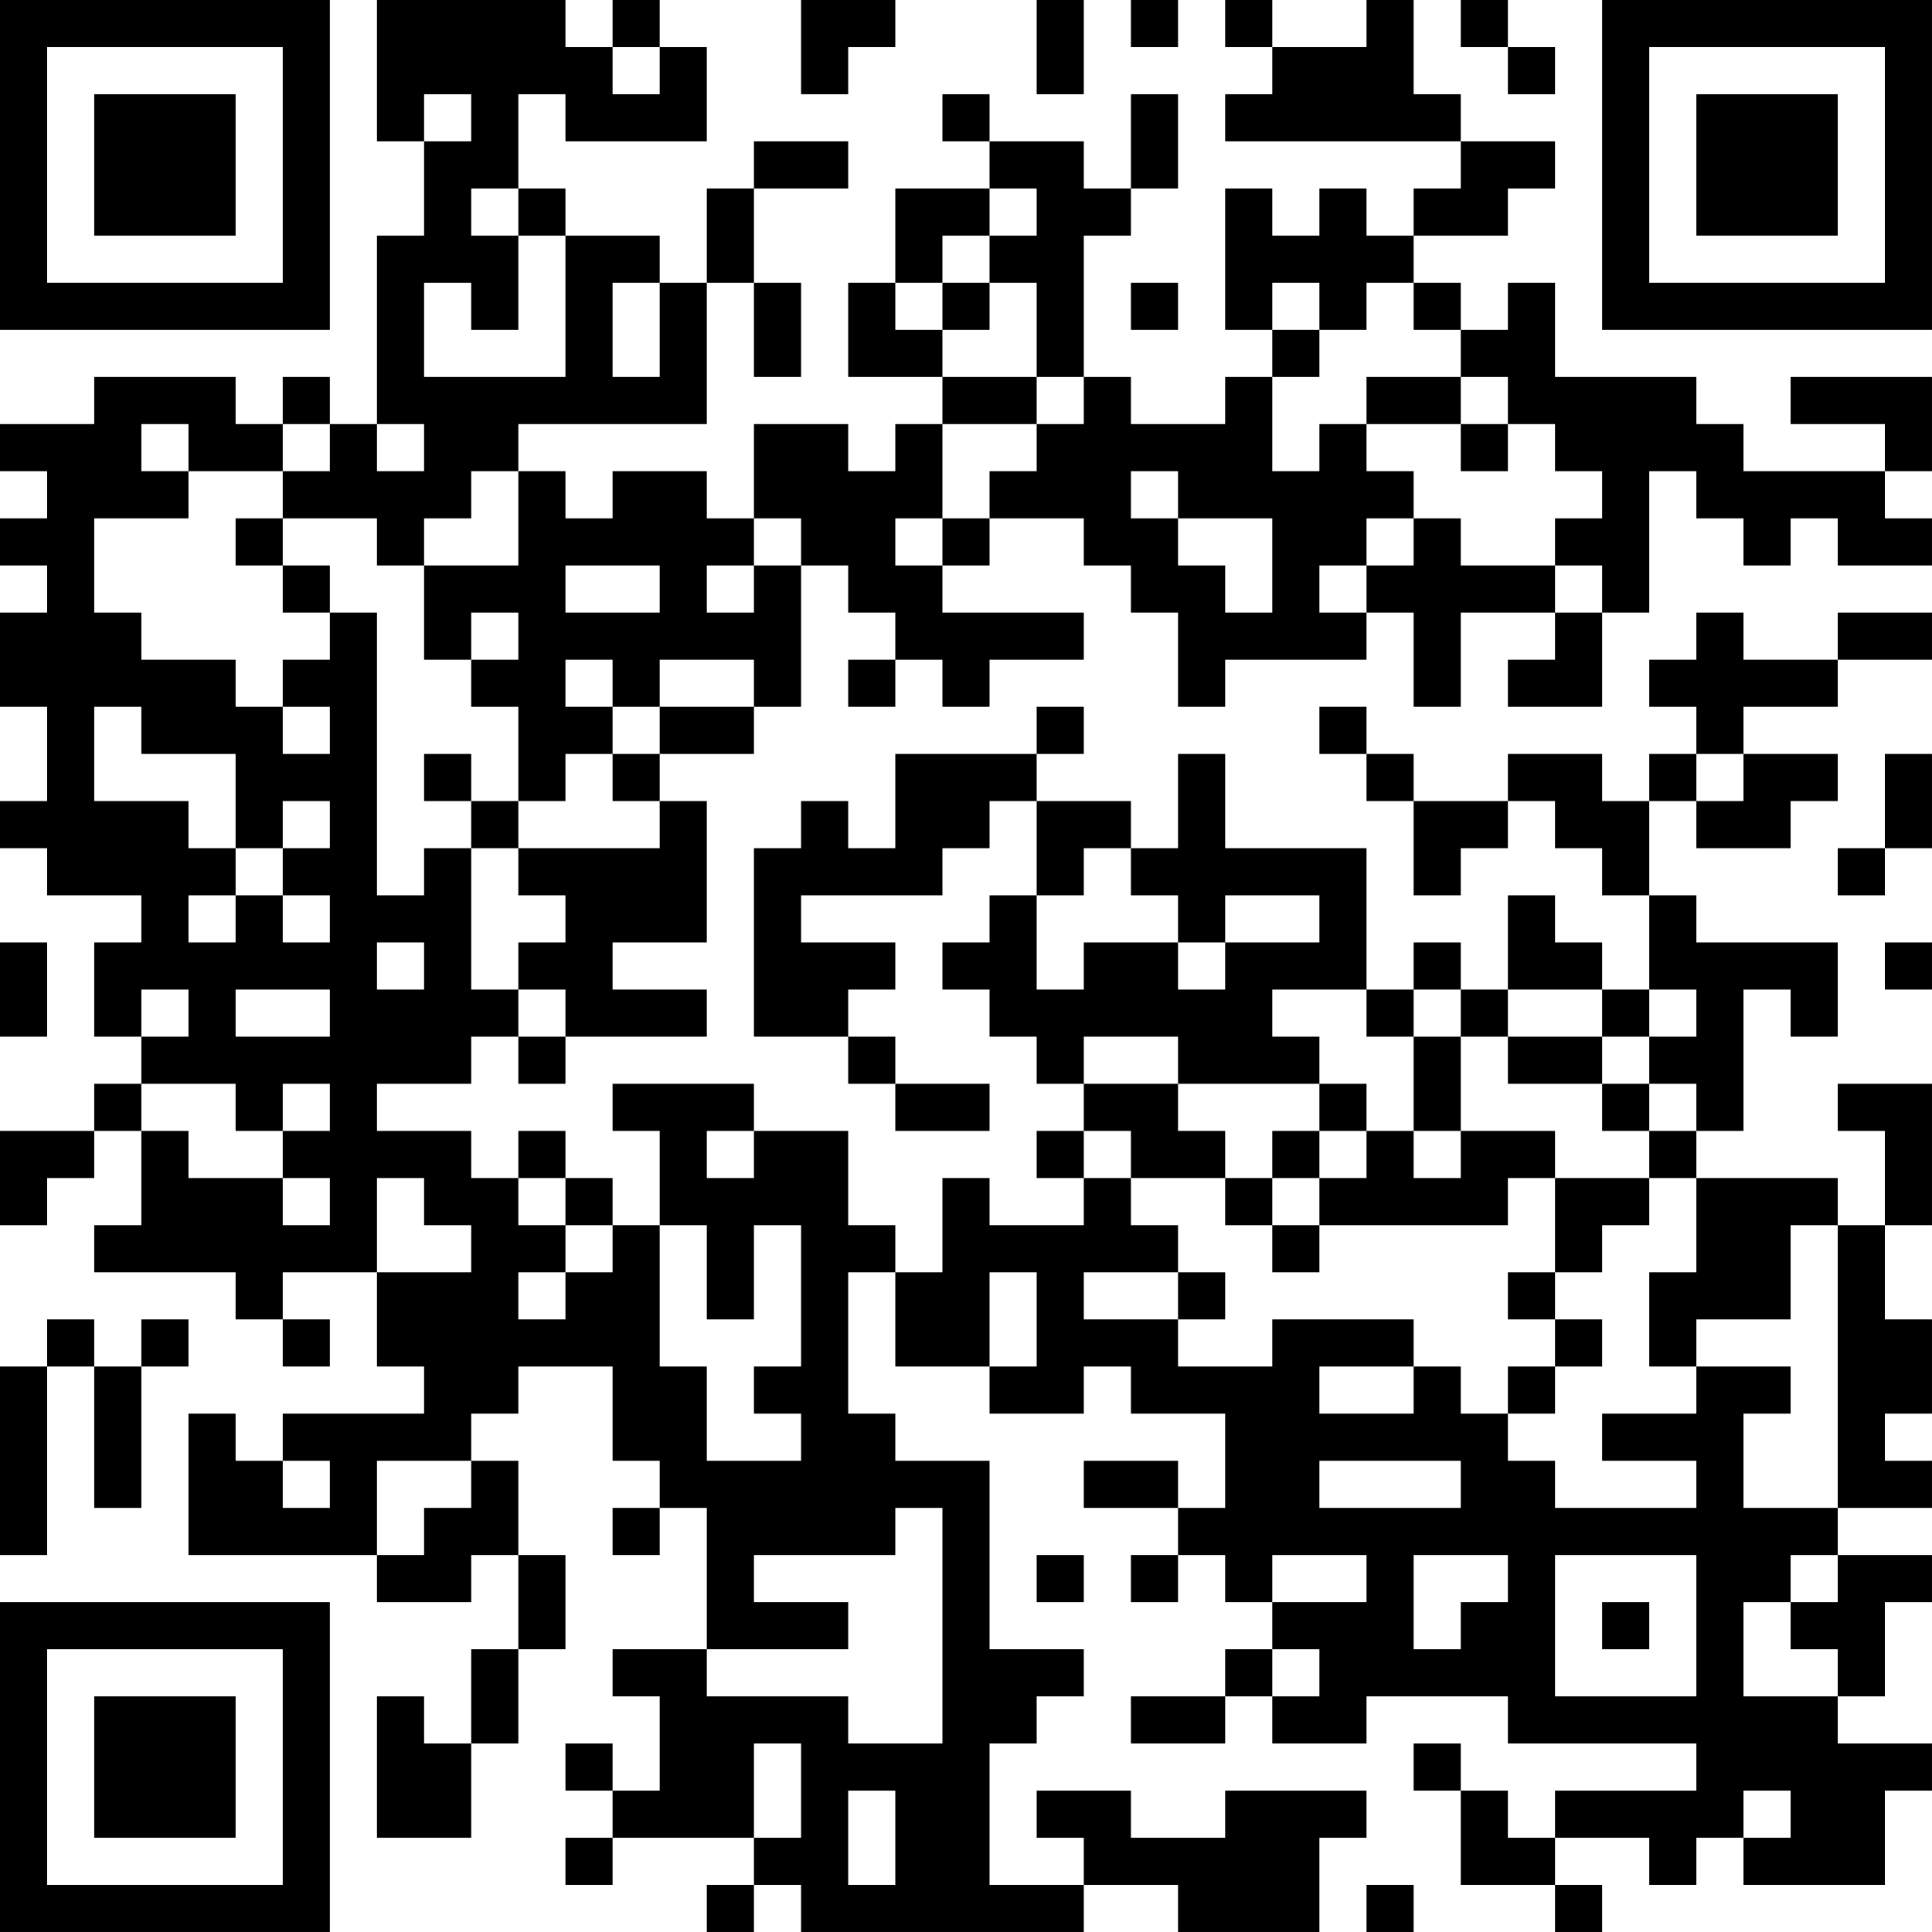 <?xml version="1.0" encoding="UTF-8"?>
<svg xmlns="http://www.w3.org/2000/svg" version="1.1" width="200" height="200" viewBox="0 0 200 200"><rect x="0" y="0" width="200" height="200" fill="#ffffff"/><g transform="scale(4.878)"><g transform="translate(0,0)"><path fill-rule="evenodd" d="M8 0L8 3L9 3L9 5L8 5L8 9L7 9L7 8L6 8L6 9L5 9L5 8L2 8L2 9L0 9L0 10L1 10L1 11L0 11L0 12L1 12L1 13L0 13L0 15L1 15L1 17L0 17L0 18L1 18L1 19L3 19L3 20L2 20L2 22L3 22L3 23L2 23L2 24L0 24L0 26L1 26L1 25L2 25L2 24L3 24L3 26L2 26L2 27L5 27L5 28L6 28L6 29L7 29L7 28L6 28L6 27L8 27L8 29L9 29L9 30L6 30L6 31L5 31L5 30L4 30L4 33L8 33L8 34L10 34L10 33L11 33L11 35L10 35L10 37L9 37L9 36L8 36L8 39L10 39L10 37L11 37L11 35L12 35L12 33L11 33L11 31L10 31L10 30L11 30L11 29L13 29L13 31L14 31L14 32L13 32L13 33L14 33L14 32L15 32L15 35L13 35L13 36L14 36L14 38L13 38L13 37L12 37L12 38L13 38L13 39L12 39L12 40L13 40L13 39L16 39L16 40L15 40L15 41L16 41L16 40L17 40L17 41L23 41L23 40L25 40L25 41L28 41L28 39L29 39L29 38L26 38L26 39L24 39L24 38L22 38L22 39L23 39L23 40L21 40L21 37L22 37L22 36L23 36L23 35L21 35L21 31L19 31L19 30L18 30L18 27L19 27L19 29L21 29L21 30L23 30L23 29L24 29L24 30L26 30L26 32L25 32L25 31L23 31L23 32L25 32L25 33L24 33L24 34L25 34L25 33L26 33L26 34L27 34L27 35L26 35L26 36L24 36L24 37L26 37L26 36L27 36L27 37L29 37L29 36L32 36L32 37L36 37L36 38L33 38L33 39L32 39L32 38L31 38L31 37L30 37L30 38L31 38L31 40L33 40L33 41L34 41L34 40L33 40L33 39L35 39L35 40L36 40L36 39L37 39L37 40L40 40L40 38L41 38L41 37L39 37L39 36L40 36L40 34L41 34L41 33L39 33L39 32L41 32L41 31L40 31L40 30L41 30L41 28L40 28L40 26L41 26L41 23L39 23L39 24L40 24L40 26L39 26L39 25L36 25L36 24L37 24L37 21L38 21L38 22L39 22L39 20L36 20L36 19L35 19L35 17L36 17L36 18L38 18L38 17L39 17L39 16L37 16L37 15L39 15L39 14L41 14L41 13L39 13L39 14L37 14L37 13L36 13L36 14L35 14L35 15L36 15L36 16L35 16L35 17L34 17L34 16L32 16L32 17L30 17L30 16L29 16L29 15L28 15L28 16L29 16L29 17L30 17L30 19L31 19L31 18L32 18L32 17L33 17L33 18L34 18L34 19L35 19L35 21L34 21L34 20L33 20L33 19L32 19L32 21L31 21L31 20L30 20L30 21L29 21L29 18L26 18L26 16L25 16L25 18L24 18L24 17L22 17L22 16L23 16L23 15L22 15L22 16L19 16L19 18L18 18L18 17L17 17L17 18L16 18L16 22L18 22L18 23L19 23L19 24L21 24L21 23L19 23L19 22L18 22L18 21L19 21L19 20L17 20L17 19L20 19L20 18L21 18L21 17L22 17L22 19L21 19L21 20L20 20L20 21L21 21L21 22L22 22L22 23L23 23L23 24L22 24L22 25L23 25L23 26L21 26L21 25L20 25L20 27L19 27L19 26L18 26L18 24L16 24L16 23L13 23L13 24L14 24L14 26L13 26L13 25L12 25L12 24L11 24L11 25L10 25L10 24L8 24L8 23L10 23L10 22L11 22L11 23L12 23L12 22L15 22L15 21L13 21L13 20L15 20L15 17L14 17L14 16L16 16L16 15L17 15L17 12L18 12L18 13L19 13L19 14L18 14L18 15L19 15L19 14L20 14L20 15L21 15L21 14L23 14L23 13L20 13L20 12L21 12L21 11L23 11L23 12L24 12L24 13L25 13L25 15L26 15L26 14L29 14L29 13L30 13L30 15L31 15L31 13L33 13L33 14L32 14L32 15L34 15L34 13L35 13L35 10L36 10L36 11L37 11L37 12L38 12L38 11L39 11L39 12L41 12L41 11L40 11L40 10L41 10L41 8L38 8L38 9L40 9L40 10L37 10L37 9L36 9L36 8L33 8L33 6L32 6L32 7L31 7L31 6L30 6L30 5L32 5L32 4L33 4L33 3L31 3L31 2L30 2L30 0L29 0L29 1L27 1L27 0L26 0L26 1L27 1L27 2L26 2L26 3L31 3L31 4L30 4L30 5L29 5L29 4L28 4L28 5L27 5L27 4L26 4L26 7L27 7L27 8L26 8L26 9L24 9L24 8L23 8L23 5L24 5L24 4L25 4L25 2L24 2L24 4L23 4L23 3L21 3L21 2L20 2L20 3L21 3L21 4L19 4L19 6L18 6L18 8L20 8L20 9L19 9L19 10L18 10L18 9L16 9L16 11L15 11L15 10L13 10L13 11L12 11L12 10L11 10L11 9L15 9L15 6L16 6L16 8L17 8L17 6L16 6L16 4L18 4L18 3L16 3L16 4L15 4L15 6L14 6L14 5L12 5L12 4L11 4L11 2L12 2L12 3L15 3L15 1L14 1L14 0L13 0L13 1L12 1L12 0ZM17 0L17 2L18 2L18 1L19 1L19 0ZM22 0L22 2L23 2L23 0ZM24 0L24 1L25 1L25 0ZM31 0L31 1L32 1L32 2L33 2L33 1L32 1L32 0ZM13 1L13 2L14 2L14 1ZM9 2L9 3L10 3L10 2ZM10 4L10 5L11 5L11 7L10 7L10 6L9 6L9 8L12 8L12 5L11 5L11 4ZM21 4L21 5L20 5L20 6L19 6L19 7L20 7L20 8L22 8L22 9L20 9L20 11L19 11L19 12L20 12L20 11L21 11L21 10L22 10L22 9L23 9L23 8L22 8L22 6L21 6L21 5L22 5L22 4ZM13 6L13 8L14 8L14 6ZM20 6L20 7L21 7L21 6ZM24 6L24 7L25 7L25 6ZM27 6L27 7L28 7L28 8L27 8L27 10L28 10L28 9L29 9L29 10L30 10L30 11L29 11L29 12L28 12L28 13L29 13L29 12L30 12L30 11L31 11L31 12L33 12L33 13L34 13L34 12L33 12L33 11L34 11L34 10L33 10L33 9L32 9L32 8L31 8L31 7L30 7L30 6L29 6L29 7L28 7L28 6ZM29 8L29 9L31 9L31 10L32 10L32 9L31 9L31 8ZM3 9L3 10L4 10L4 11L2 11L2 13L3 13L3 14L5 14L5 15L6 15L6 16L7 16L7 15L6 15L6 14L7 14L7 13L8 13L8 19L9 19L9 18L10 18L10 21L11 21L11 22L12 22L12 21L11 21L11 20L12 20L12 19L11 19L11 18L14 18L14 17L13 17L13 16L14 16L14 15L16 15L16 14L14 14L14 15L13 15L13 14L12 14L12 15L13 15L13 16L12 16L12 17L11 17L11 15L10 15L10 14L11 14L11 13L10 13L10 14L9 14L9 12L11 12L11 10L10 10L10 11L9 11L9 12L8 12L8 11L6 11L6 10L7 10L7 9L6 9L6 10L4 10L4 9ZM8 9L8 10L9 10L9 9ZM24 10L24 11L25 11L25 12L26 12L26 13L27 13L27 11L25 11L25 10ZM5 11L5 12L6 12L6 13L7 13L7 12L6 12L6 11ZM16 11L16 12L15 12L15 13L16 13L16 12L17 12L17 11ZM12 12L12 13L14 13L14 12ZM2 15L2 17L4 17L4 18L5 18L5 19L4 19L4 20L5 20L5 19L6 19L6 20L7 20L7 19L6 19L6 18L7 18L7 17L6 17L6 18L5 18L5 16L3 16L3 15ZM9 16L9 17L10 17L10 18L11 18L11 17L10 17L10 16ZM36 16L36 17L37 17L37 16ZM40 16L40 18L39 18L39 19L40 19L40 18L41 18L41 16ZM23 18L23 19L22 19L22 21L23 21L23 20L25 20L25 21L26 21L26 20L28 20L28 19L26 19L26 20L25 20L25 19L24 19L24 18ZM0 20L0 22L1 22L1 20ZM8 20L8 21L9 21L9 20ZM40 20L40 21L41 21L41 20ZM3 21L3 22L4 22L4 21ZM5 21L5 22L7 22L7 21ZM27 21L27 22L28 22L28 23L25 23L25 22L23 22L23 23L25 23L25 24L26 24L26 25L24 25L24 24L23 24L23 25L24 25L24 26L25 26L25 27L23 27L23 28L25 28L25 29L27 29L27 28L30 28L30 29L28 29L28 30L30 30L30 29L31 29L31 30L32 30L32 31L33 31L33 32L36 32L36 31L34 31L34 30L36 30L36 29L38 29L38 30L37 30L37 32L39 32L39 26L38 26L38 28L36 28L36 29L35 29L35 27L36 27L36 25L35 25L35 24L36 24L36 23L35 23L35 22L36 22L36 21L35 21L35 22L34 22L34 21L32 21L32 22L31 22L31 21L30 21L30 22L29 22L29 21ZM30 22L30 24L29 24L29 23L28 23L28 24L27 24L27 25L26 25L26 26L27 26L27 27L28 27L28 26L32 26L32 25L33 25L33 27L32 27L32 28L33 28L33 29L32 29L32 30L33 30L33 29L34 29L34 28L33 28L33 27L34 27L34 26L35 26L35 25L33 25L33 24L31 24L31 22ZM32 22L32 23L34 23L34 24L35 24L35 23L34 23L34 22ZM3 23L3 24L4 24L4 25L6 25L6 26L7 26L7 25L6 25L6 24L7 24L7 23L6 23L6 24L5 24L5 23ZM15 24L15 25L16 25L16 24ZM28 24L28 25L27 25L27 26L28 26L28 25L29 25L29 24ZM30 24L30 25L31 25L31 24ZM8 25L8 27L10 27L10 26L9 26L9 25ZM11 25L11 26L12 26L12 27L11 27L11 28L12 28L12 27L13 27L13 26L12 26L12 25ZM14 26L14 29L15 29L15 31L17 31L17 30L16 30L16 29L17 29L17 26L16 26L16 28L15 28L15 26ZM21 27L21 29L22 29L22 27ZM25 27L25 28L26 28L26 27ZM1 28L1 29L0 29L0 33L1 33L1 29L2 29L2 32L3 32L3 29L4 29L4 28L3 28L3 29L2 29L2 28ZM6 31L6 32L7 32L7 31ZM8 31L8 33L9 33L9 32L10 32L10 31ZM28 31L28 32L31 32L31 31ZM19 32L19 33L16 33L16 34L18 34L18 35L15 35L15 36L18 36L18 37L20 37L20 32ZM22 33L22 34L23 34L23 33ZM27 33L27 34L29 34L29 33ZM30 33L30 35L31 35L31 34L32 34L32 33ZM33 33L33 36L36 36L36 33ZM38 33L38 34L37 34L37 36L39 36L39 35L38 35L38 34L39 34L39 33ZM34 34L34 35L35 35L35 34ZM27 35L27 36L28 36L28 35ZM16 37L16 39L17 39L17 37ZM18 38L18 40L19 40L19 38ZM37 38L37 39L38 39L38 38ZM29 40L29 41L30 41L30 40ZM0 0L0 7L7 7L7 0ZM1 1L1 6L6 6L6 1ZM2 2L2 5L5 5L5 2ZM34 0L34 7L41 7L41 0ZM35 1L35 6L40 6L40 1ZM36 2L36 5L39 5L39 2ZM0 34L0 41L7 41L7 34ZM1 35L1 40L6 40L6 35ZM2 36L2 39L5 39L5 36Z" fill="#000000"/></g></g></svg>
